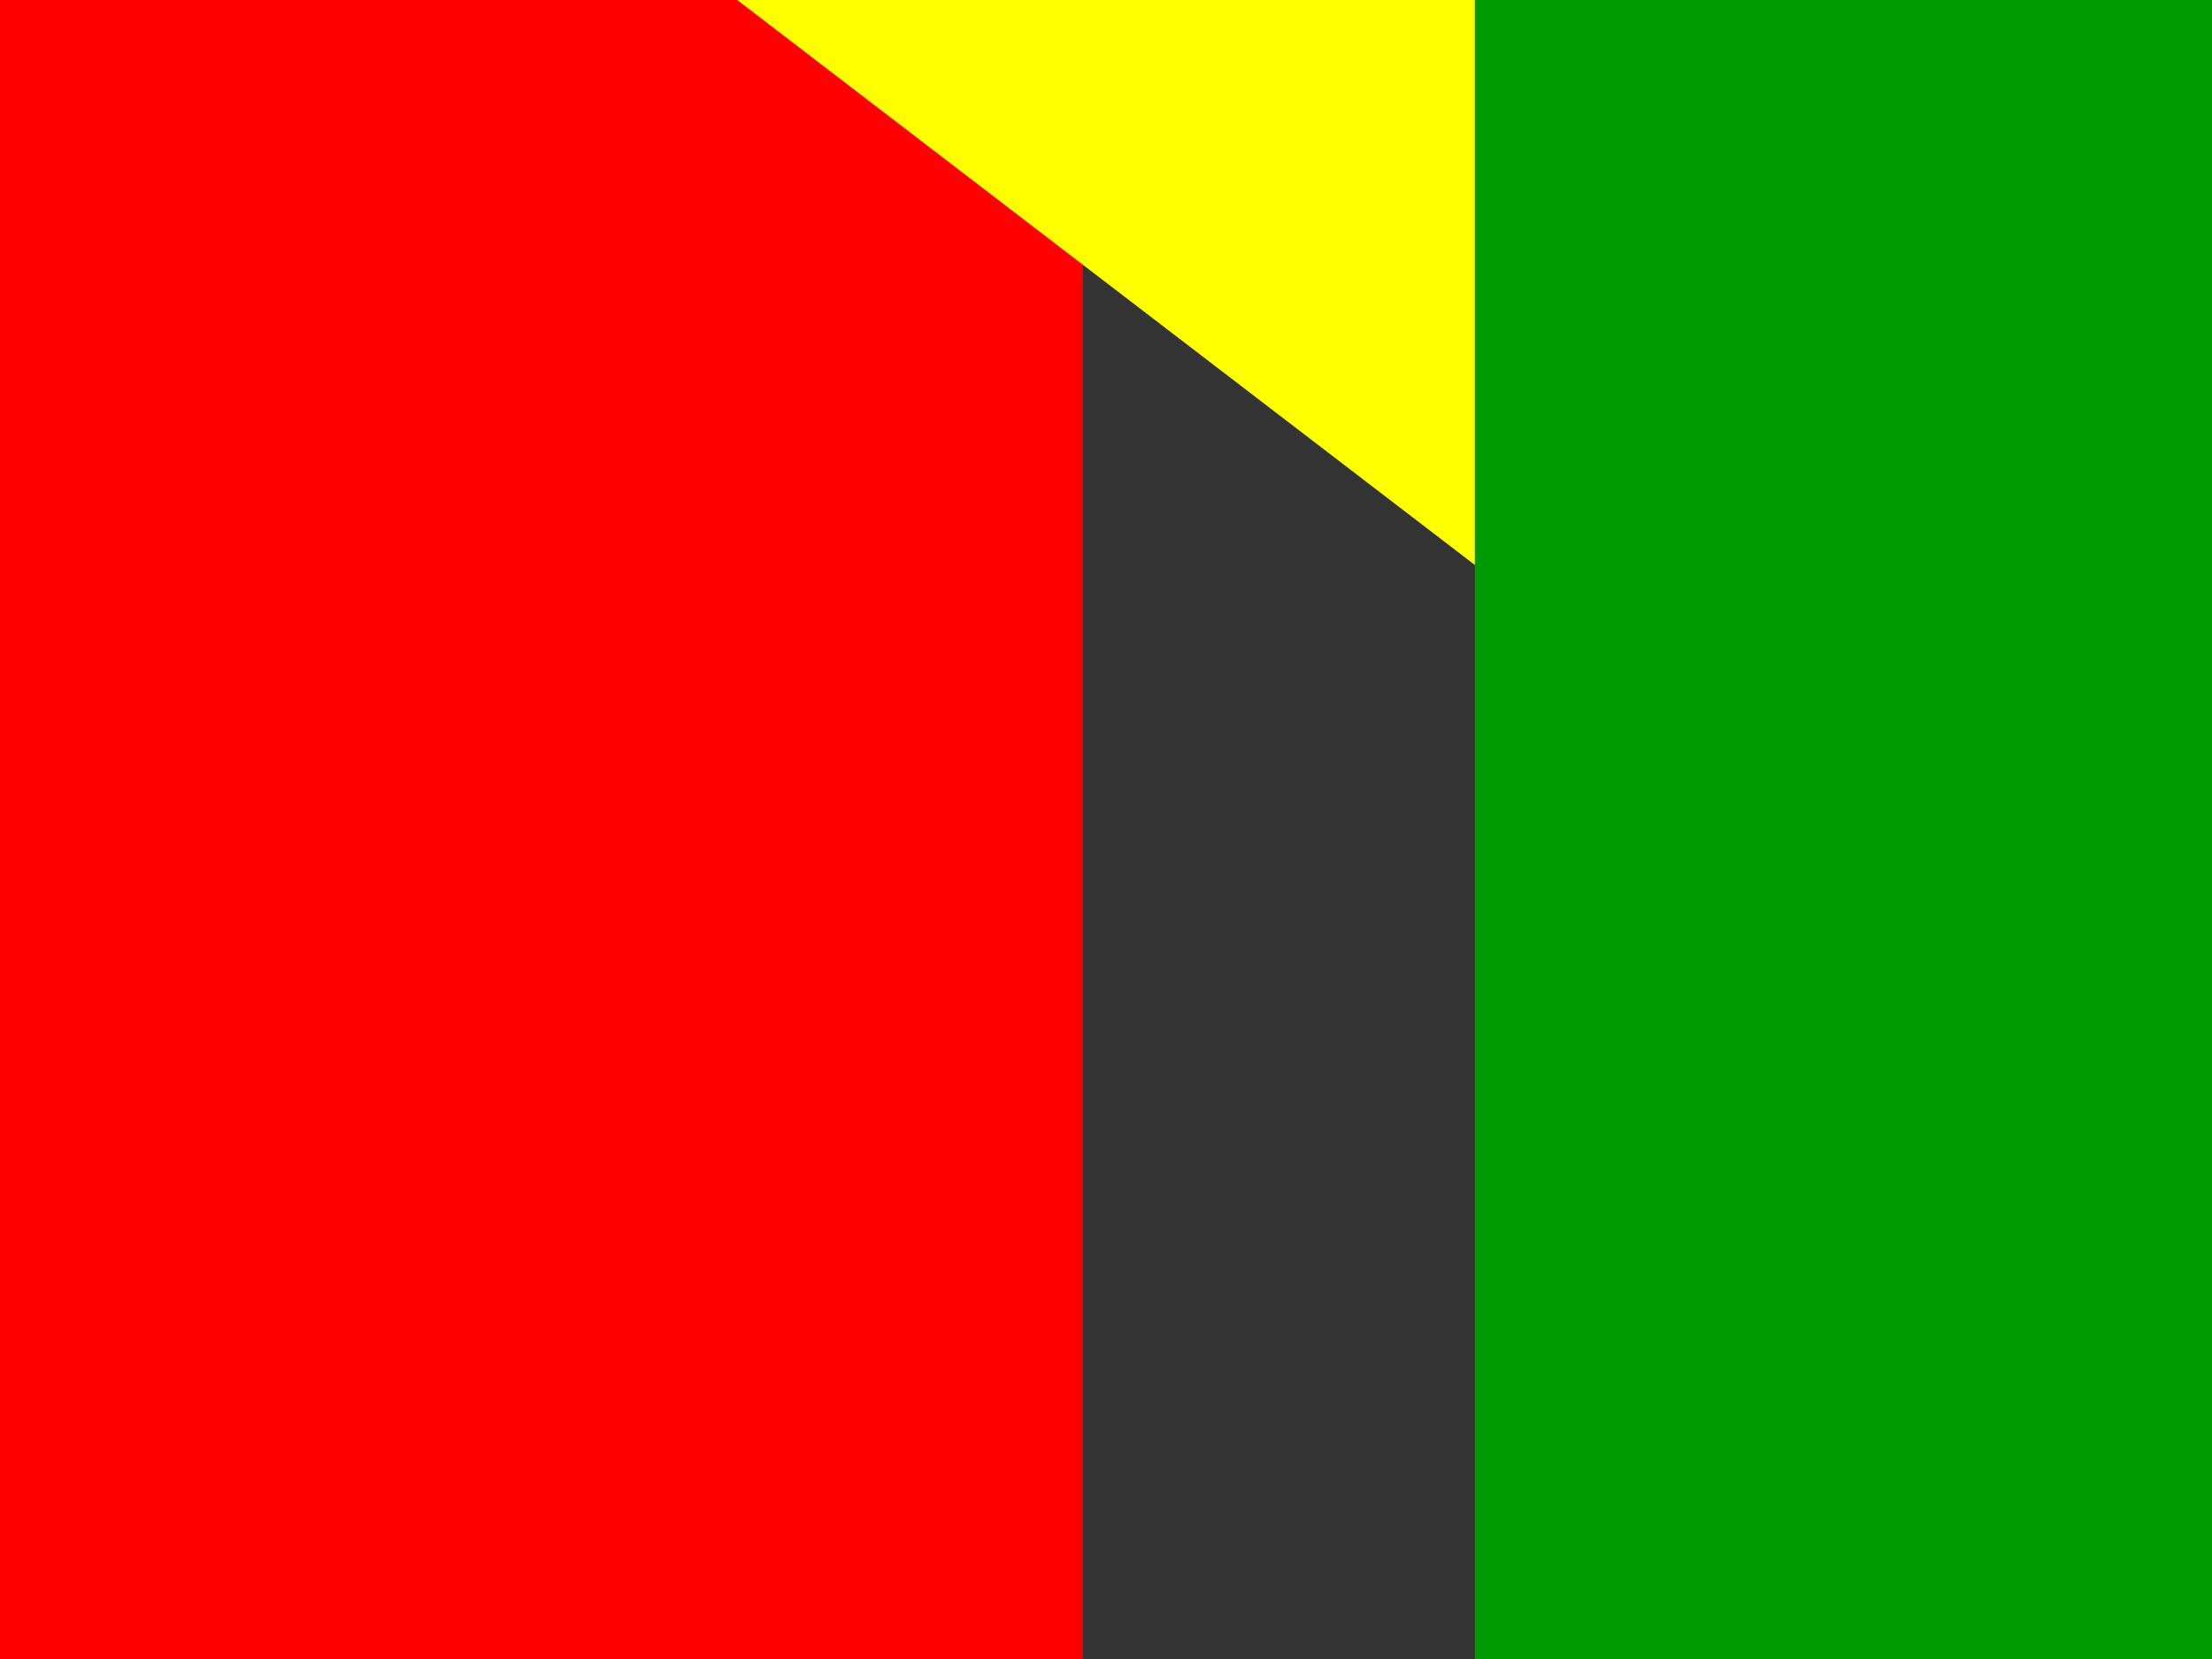 <svg xmlns="http://www.w3.org/2000/svg" id="flag-icon-css-gn" viewBox="0 0 640 480">
  <rect x="0" y="0" width="640" height="480" fill="#333333" stroke="none"/>
  <g fill-rule="evenodd" stroke-width="1pt">
    <path fill="red" d="M0 0h313.3v480H0z"/>
    <path fill="#ff0" d="M213.3 0h313.4v480h313.3z"/>
    <path fill="#090" d="M426.7 0H640v480H426.7z"/>
  </g>
</svg>
